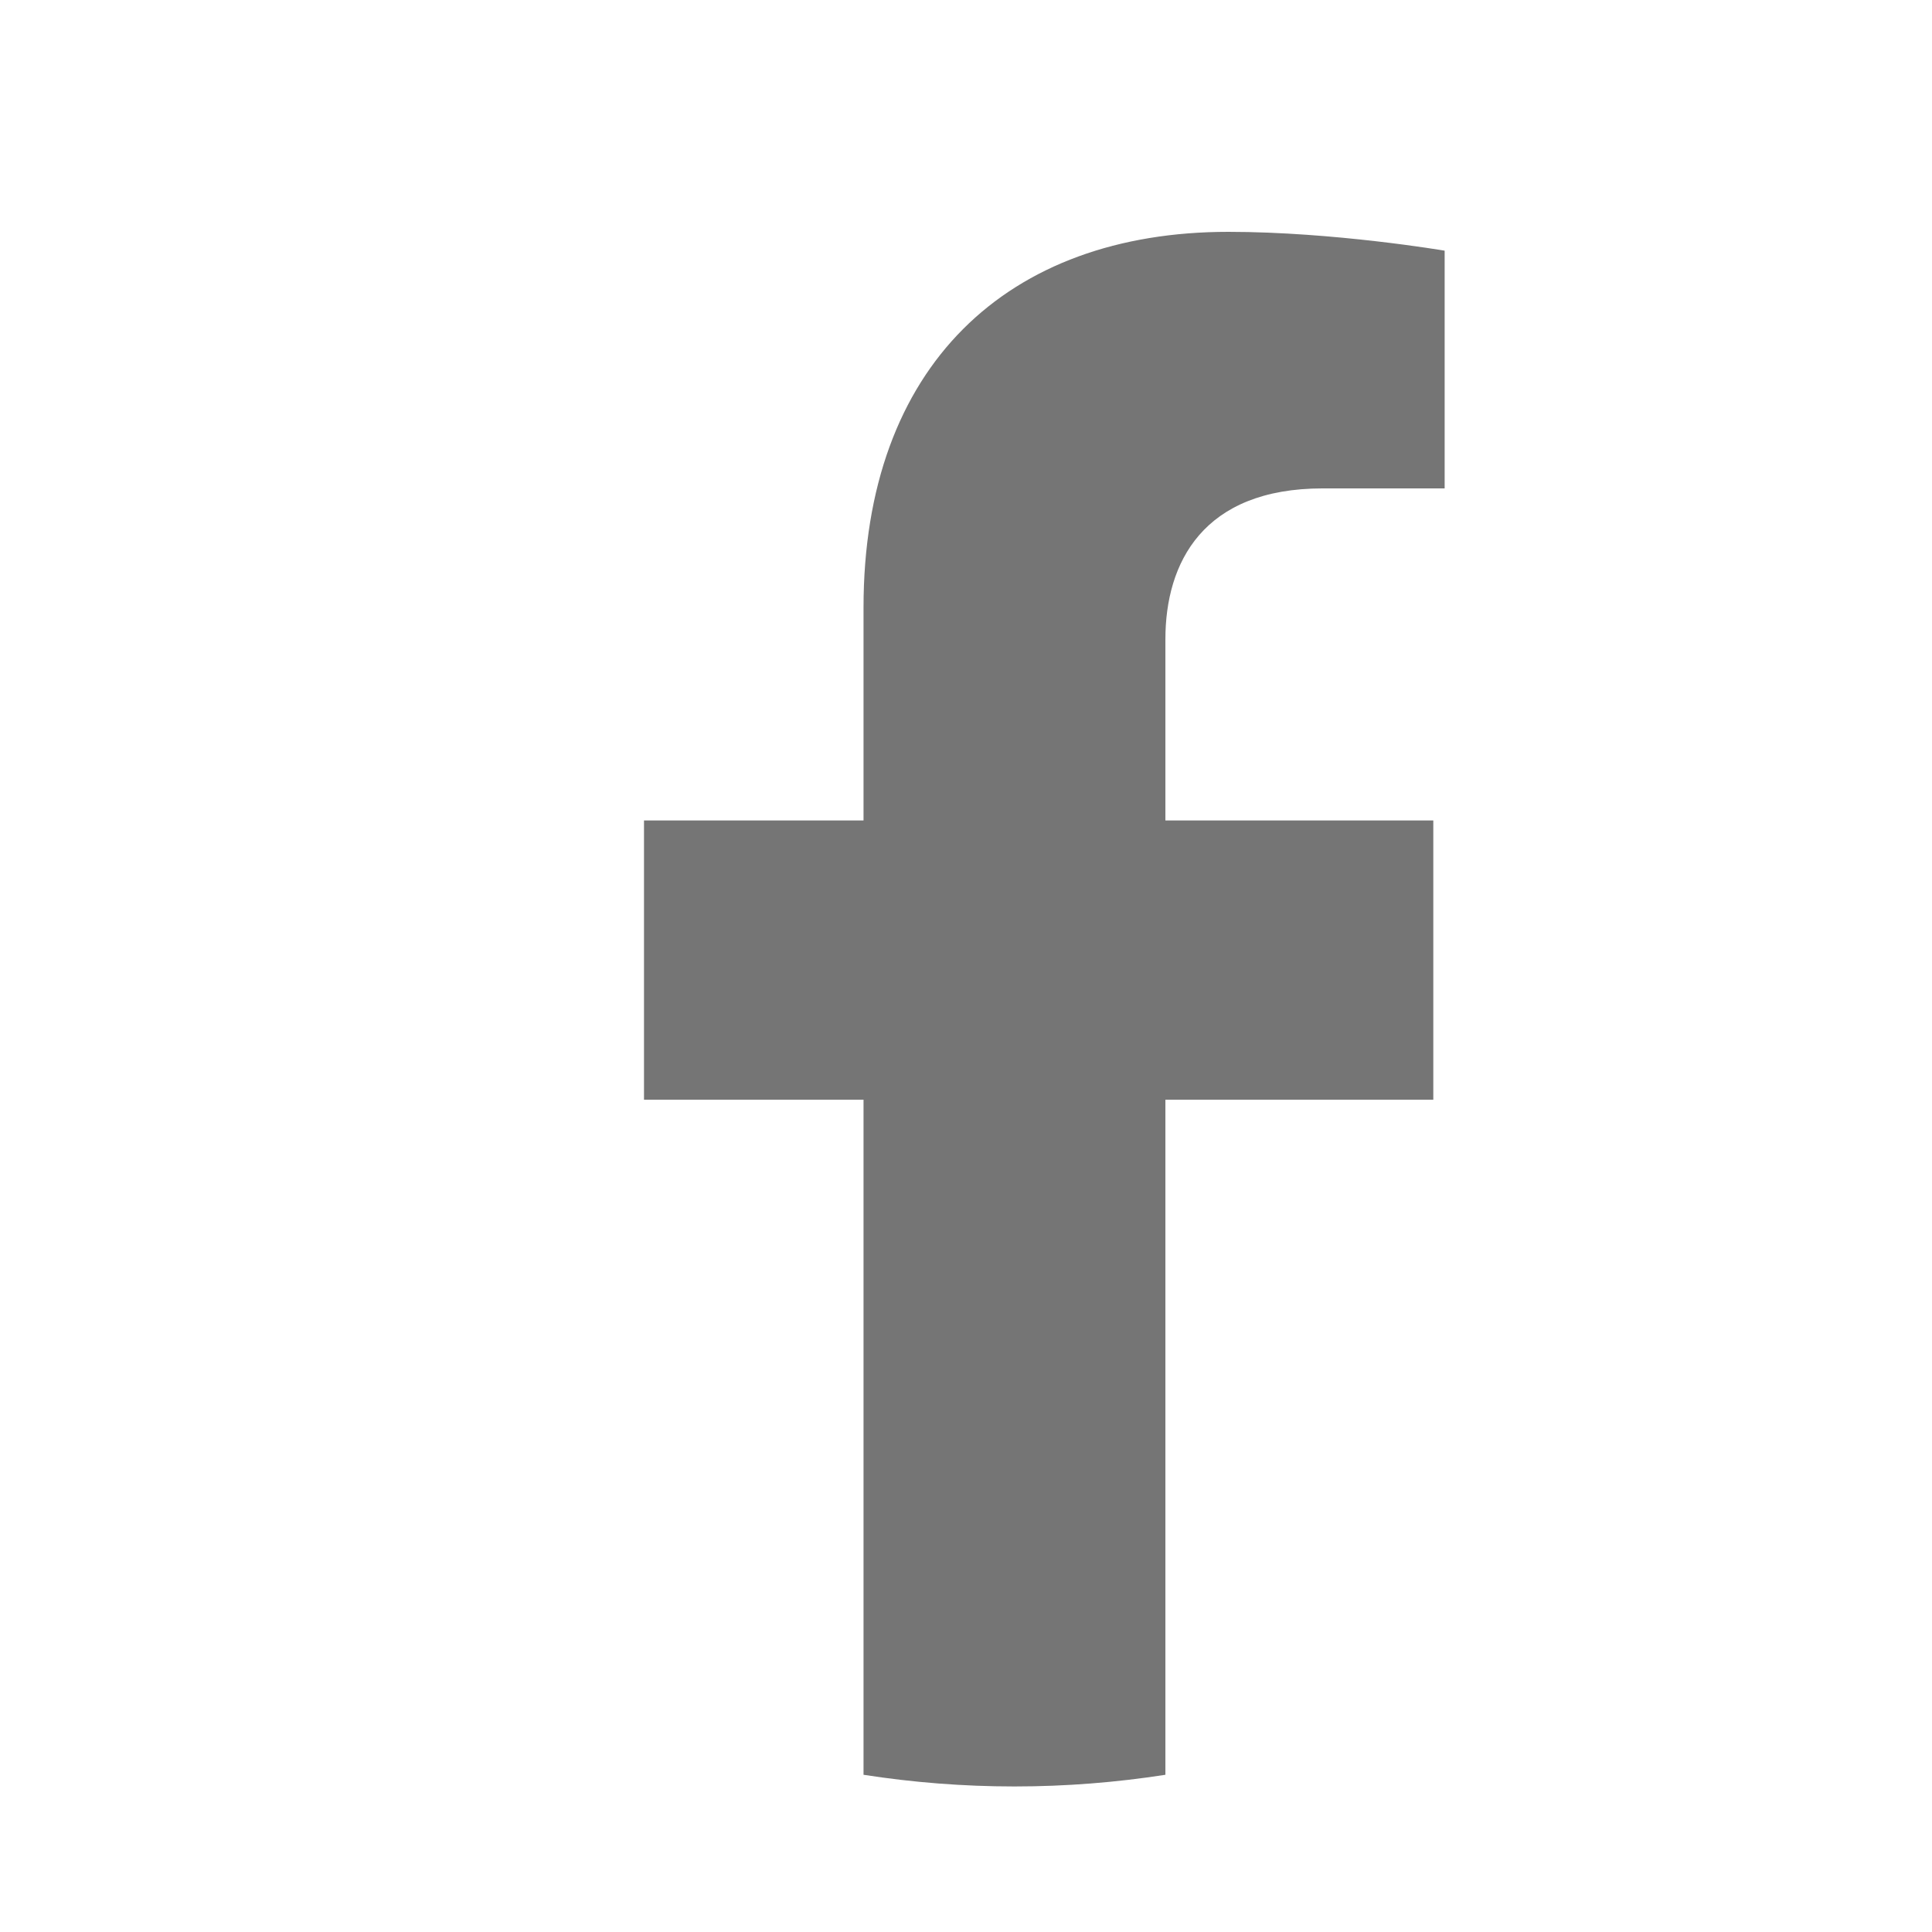 <svg width="24" height="24" viewBox="0 0 24 24" fill="none" xmlns="http://www.w3.org/2000/svg">
<g id="icn_facebook">
<path id="path16" d="M17.805 13.661V10.192H14.477V7.941C14.477 6.992 14.942 6.067 16.433 6.067H17.946V3.114C17.946 3.114 16.572 2.88 15.259 2.88C12.518 2.88 10.727 4.541 10.727 7.549V10.192H8V13.661H10.727V22.047C11.338 22.142 11.964 22.192 12.602 22.192C13.24 22.192 13.866 22.142 14.477 22.047V13.661H17.805Z" fill="#757575"/>
</g>
</svg>
